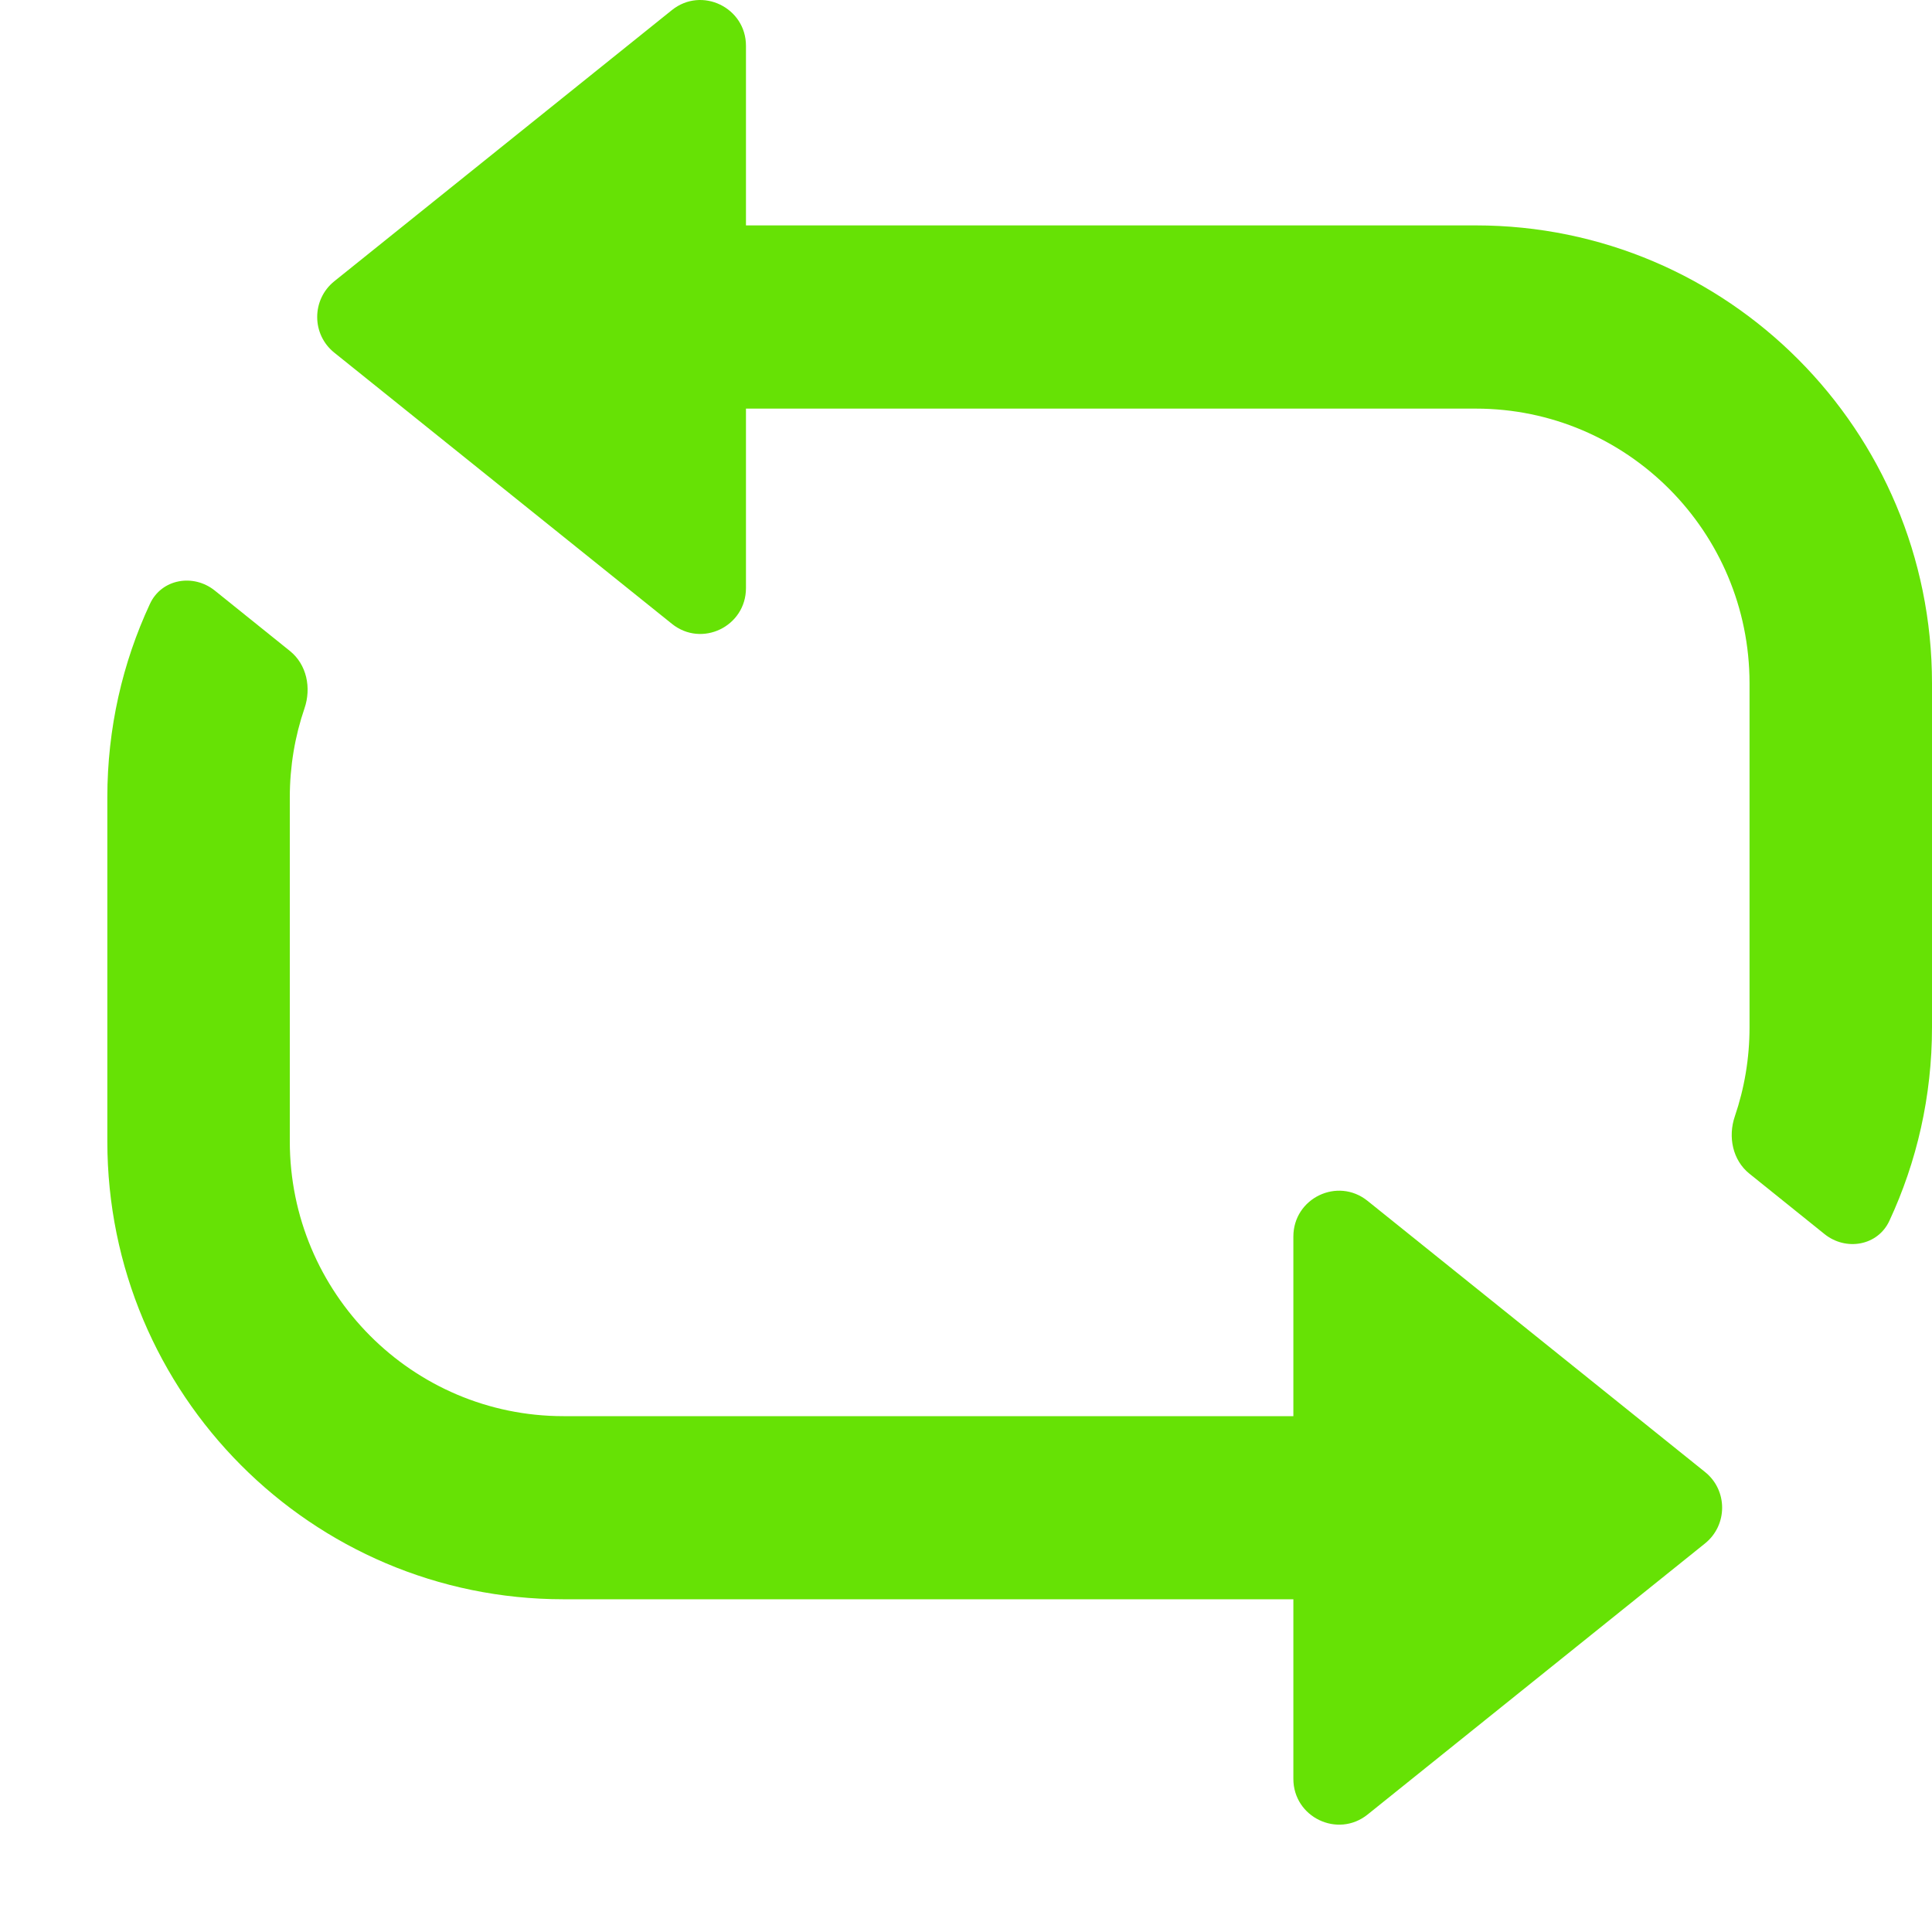 <svg width="18" height="18" viewBox="0 0 18 18" fill="none" xmlns="http://www.w3.org/2000/svg">
<path d="M6.26 5.812C6.538 6.036 6.95 5.837 6.95 5.479V3.807H13.75C15.158 3.807 16.3 4.953 16.3 6.367V9.571C16.3 9.861 16.252 10.14 16.163 10.401C16.098 10.591 16.142 10.809 16.299 10.935L16.999 11.498C17.199 11.658 17.495 11.607 17.603 11.374C17.858 10.826 18 10.215 18 9.571V6.367C18 4.01 16.097 2.1 13.75 2.1H6.95V0.427C6.95 0.07 6.538 -0.129 6.26 0.094L3.115 2.62C2.902 2.791 2.902 3.116 3.115 3.286L6.26 5.812Z" fill="#66E205"/>
<path d="M2.001 5.502C1.801 5.342 1.505 5.393 1.397 5.626C1.142 6.174 1 6.785 1 7.429V10.633C1 12.99 2.903 14.9 5.25 14.9H12.05V16.573C12.05 16.93 12.462 17.129 12.741 16.906L15.885 14.38C16.098 14.209 16.098 13.884 15.885 13.714L12.741 11.188C12.462 10.964 12.05 11.163 12.05 11.521V13.194H5.25C3.842 13.194 2.7 12.047 2.7 10.633V7.429C2.7 7.139 2.748 6.859 2.837 6.599C2.902 6.409 2.858 6.191 2.701 6.065L2.001 5.502Z" fill="#66E205"/>
</svg>
